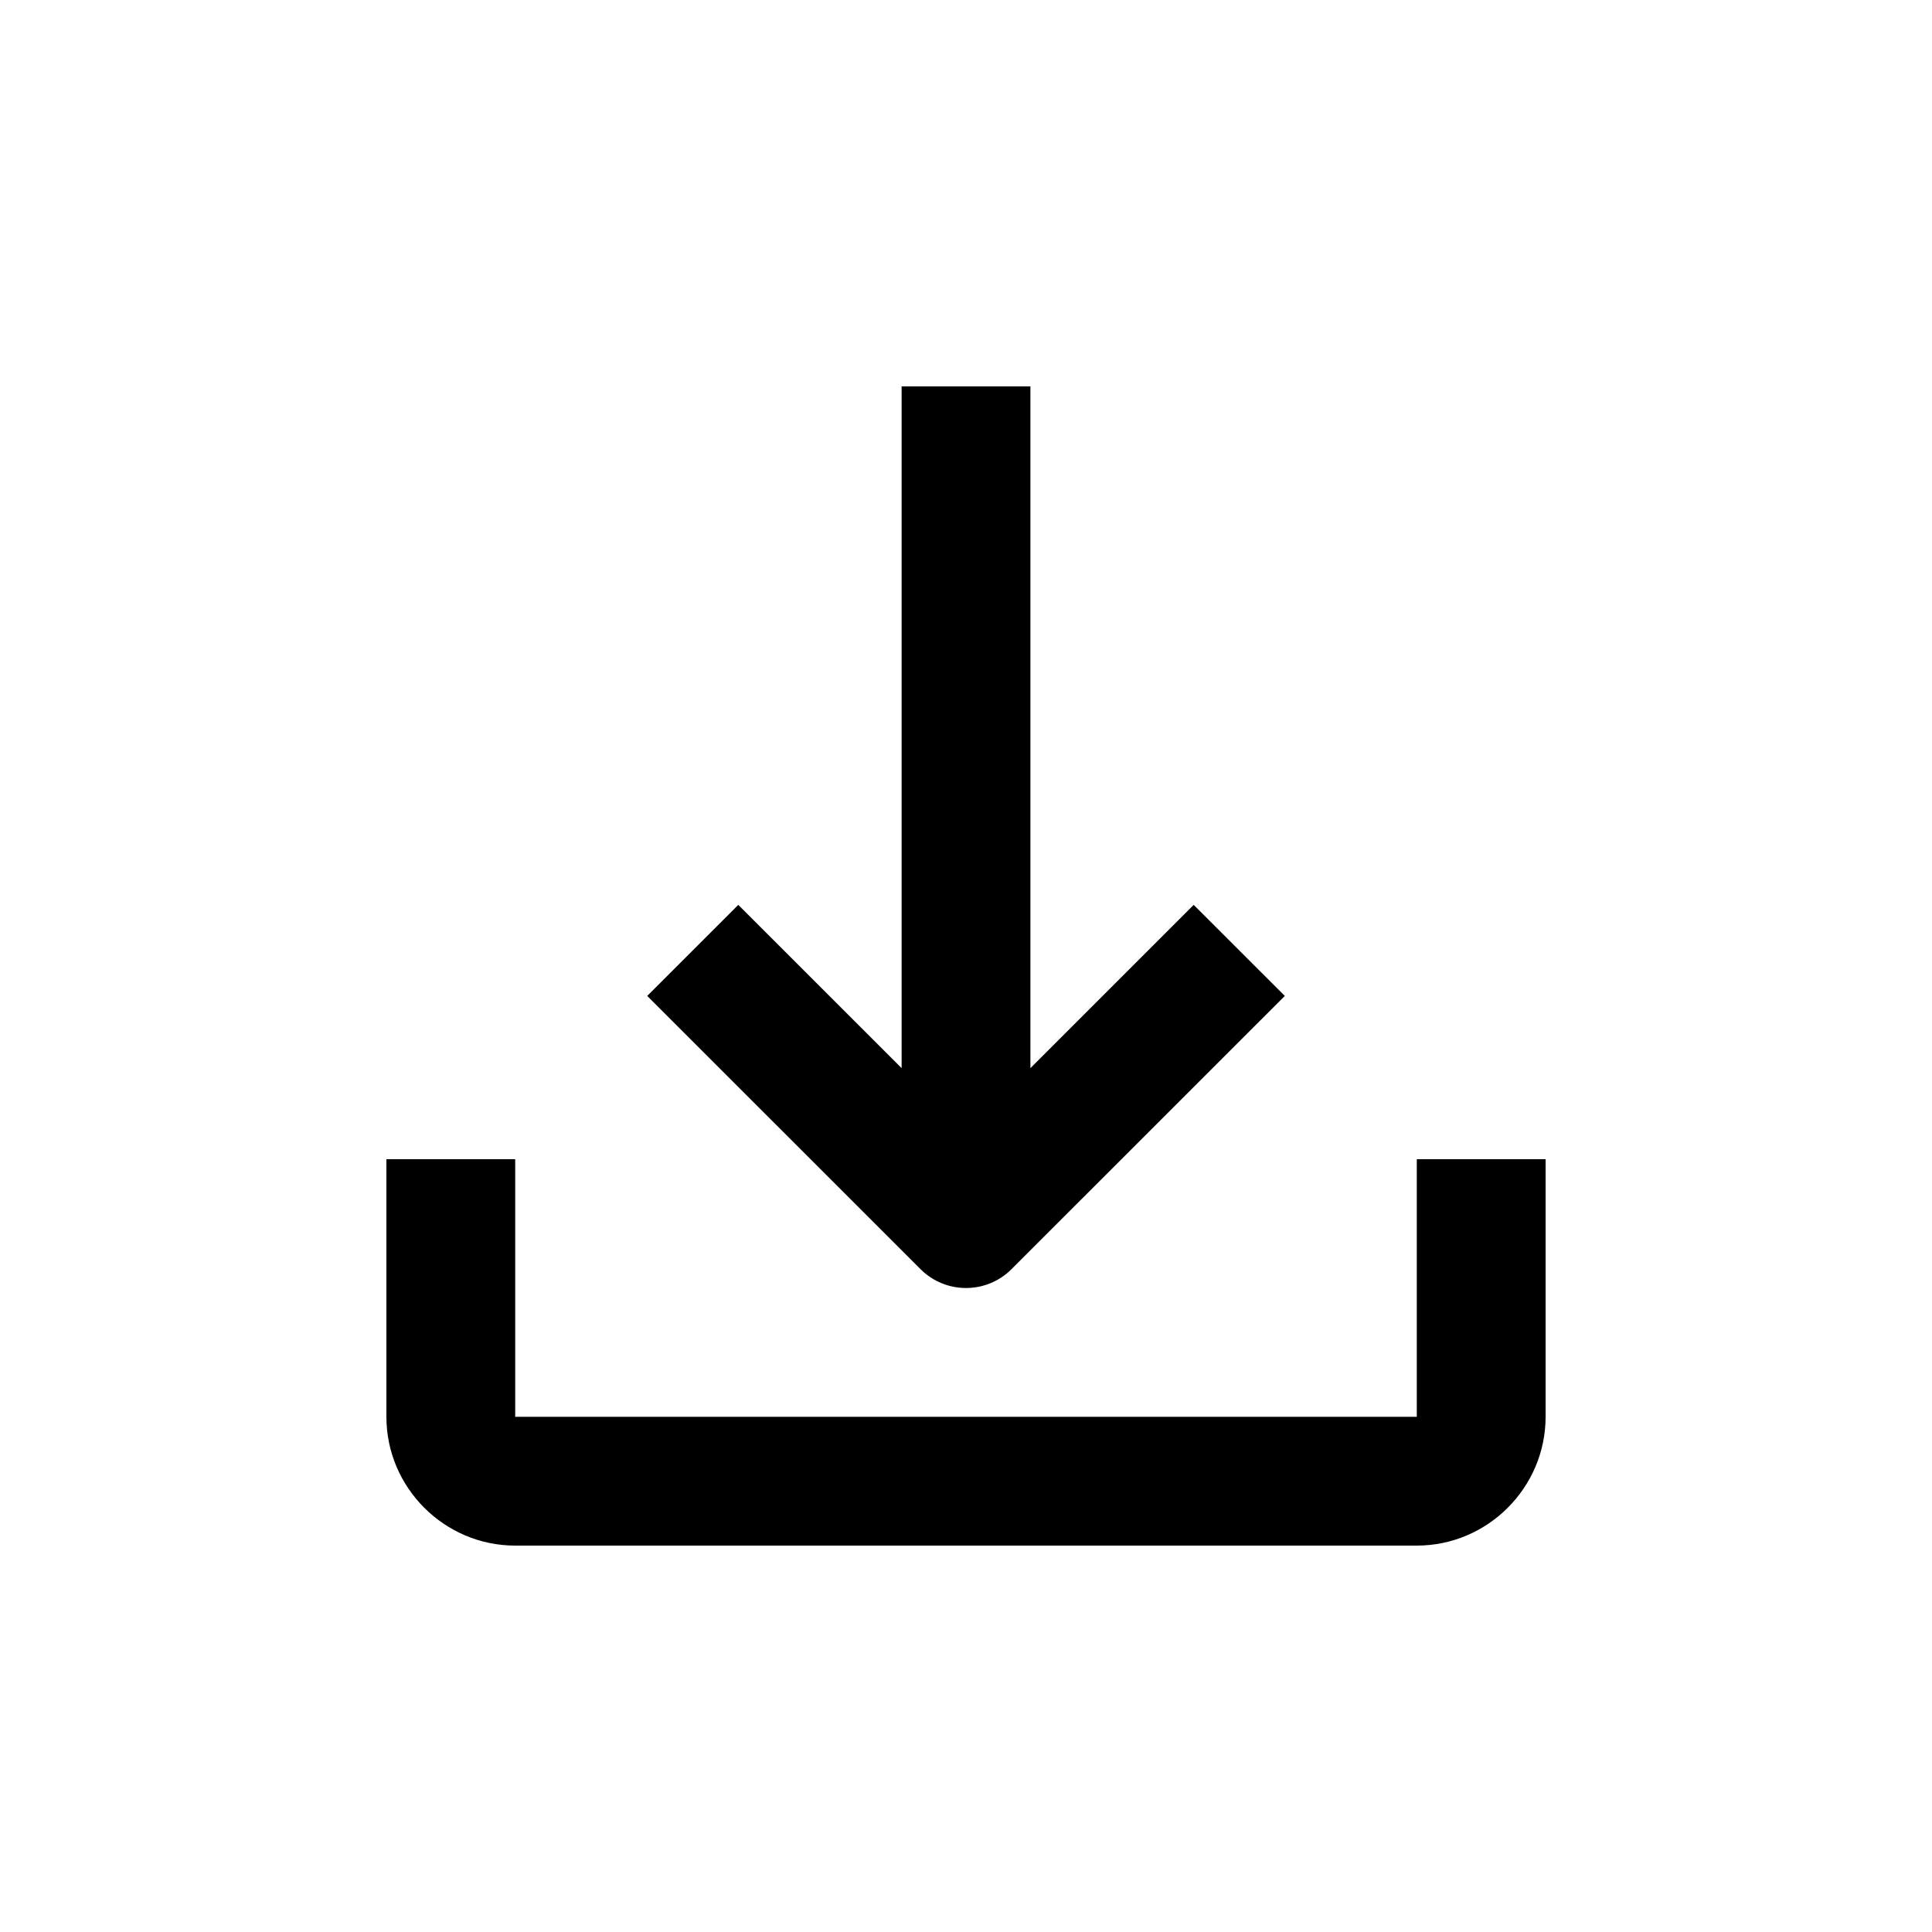 <?xml version="1.0" encoding="utf-8"?>
<!DOCTYPE svg PUBLIC "-//W3C//DTD SVG 1.0//EN" "http://www.w3.org/TR/2001/REC-SVG-20010904/DTD/svg10.dtd">
<svg version="1.0" id="Layer_1" xmlns="http://www.w3.org/2000/svg" xmlns:xlink="http://www.w3.org/1999/xlink" x="0px" y="0px"
	 width="100px" height="100px" viewBox="0 0 100 100" enable-background="new 0 0 100 100" xml:space="preserve">
<path d="M33.499,51.549l14.145,14.141c1.302,1.303,3.414,1.303,4.713,0l14.145-14.141l-4.717-4.713l-8.451,8.451V20h-6.666v35.287
	l-8.454-8.451L33.499,51.549z"/>
<path d="M73.333,60v13.334H26.667V60H20v13.334C20,76.998,23.001,80,26.667,80h46.666C76.999,80,80,76.998,80,73.334V60H73.333z"/>
</svg>
